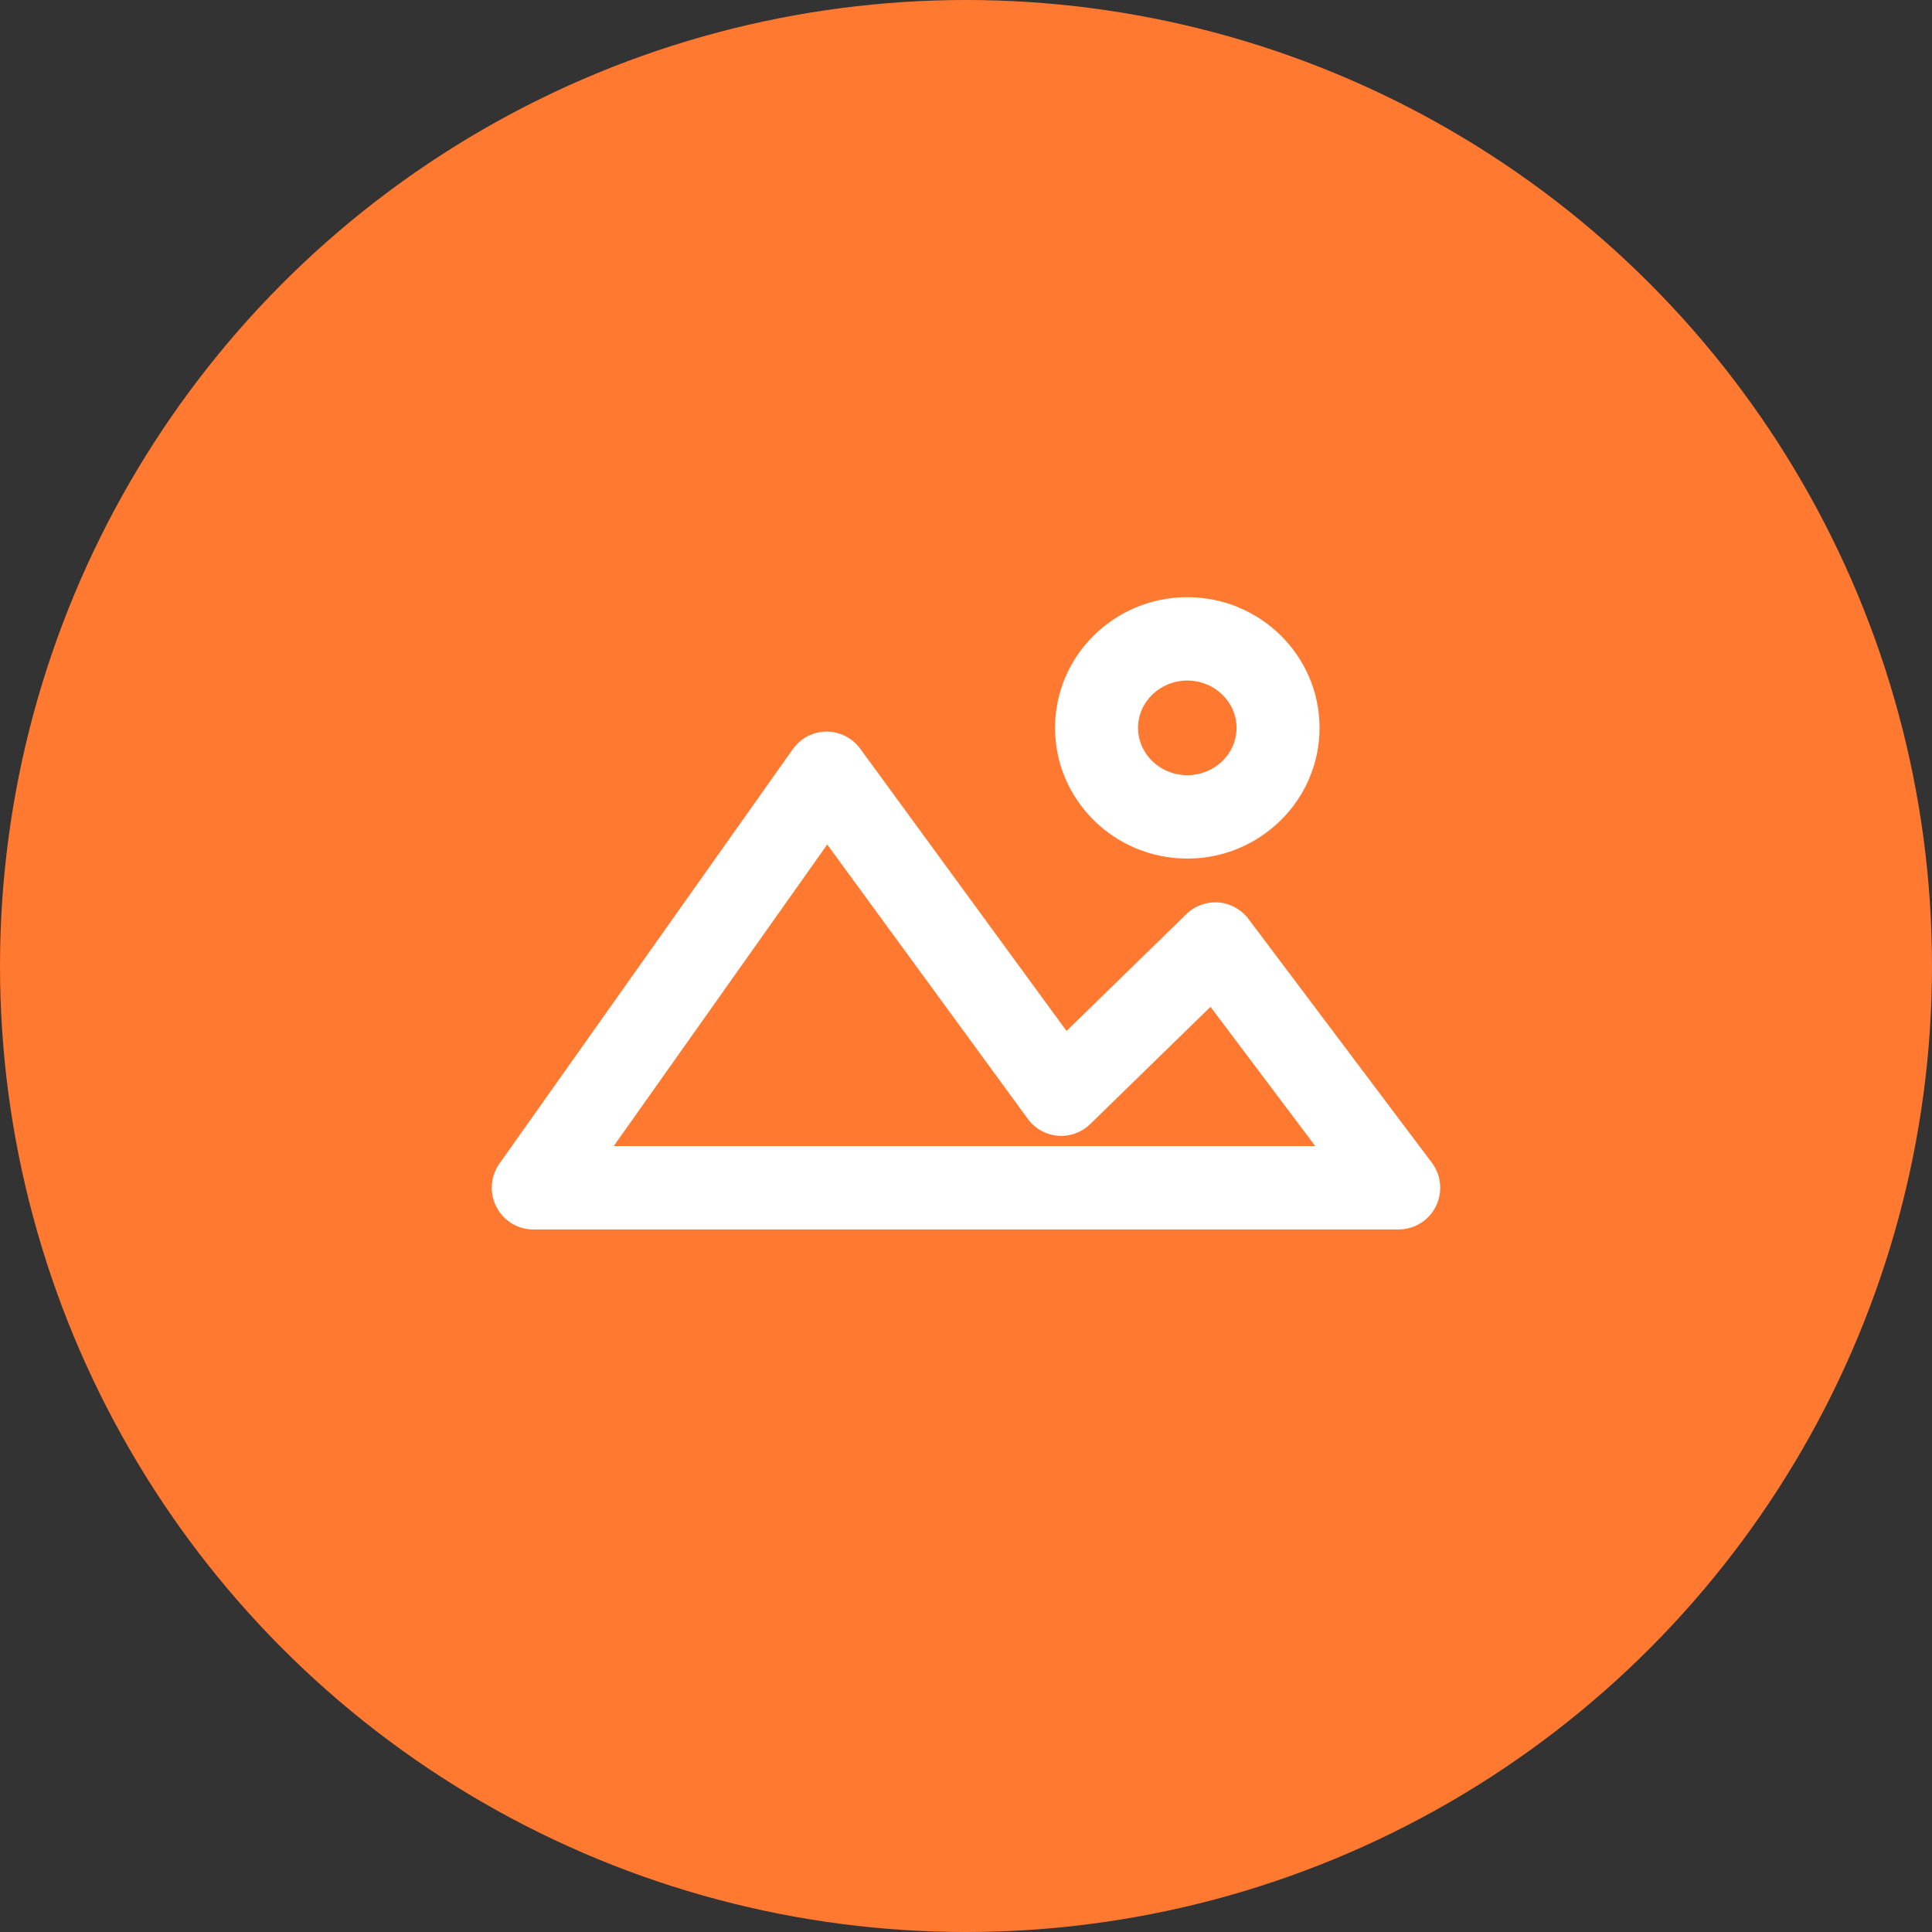 <svg width="55" height="55" viewBox="0 0 55 55" fill="none" xmlns="http://www.w3.org/2000/svg">
<rect x="0" y="0" width="55" height="55" fill="#333333" stroke="none"/>
<circle cx="27.5" cy="27.5" r="27.5" fill="#FF7931"/>
<g clip-path="url(#clip0)">
<path d="M33.8 24.442C31.724 24.442 30.035 22.773 30.035 20.721C30.035 18.669 31.724 17 33.8 17C35.876 17 37.565 18.669 37.565 20.721C37.565 22.773 35.876 24.442 33.8 24.442ZM33.8 19.374C33.027 19.374 32.398 19.978 32.398 20.721C32.398 21.464 33.027 22.068 33.8 22.068C34.573 22.068 35.202 21.464 35.202 20.721C35.202 19.978 34.573 19.374 33.8 19.374Z" fill="white"/>
<path d="M39.818 35C39.818 35 39.817 35 39.817 35H15.182C14.739 35 14.334 34.752 14.132 34.357C13.929 33.963 13.962 33.487 14.219 33.125L22.571 21.326C22.791 21.016 23.146 20.83 23.525 20.827C23.902 20.825 24.262 21.005 24.487 21.312L30.362 29.349L33.774 26.023C34.017 25.786 34.35 25.665 34.688 25.691C35.025 25.718 35.336 25.888 35.54 26.159L40.729 33.056C40.898 33.262 41 33.526 41 33.813C41 34.469 40.471 35 39.818 35ZM17.472 32.626H37.443L34.461 28.662L31.035 32.001C30.79 32.24 30.454 32.361 30.114 32.332C29.773 32.304 29.462 32.129 29.26 31.852L23.55 24.041L17.472 32.626Z" fill="white"/>
</g>
<defs>
<clipPath id="clip0">
<rect x="14" y="17" width="27" height="18" fill="white"/>
</clipPath>
</defs>
</svg>
